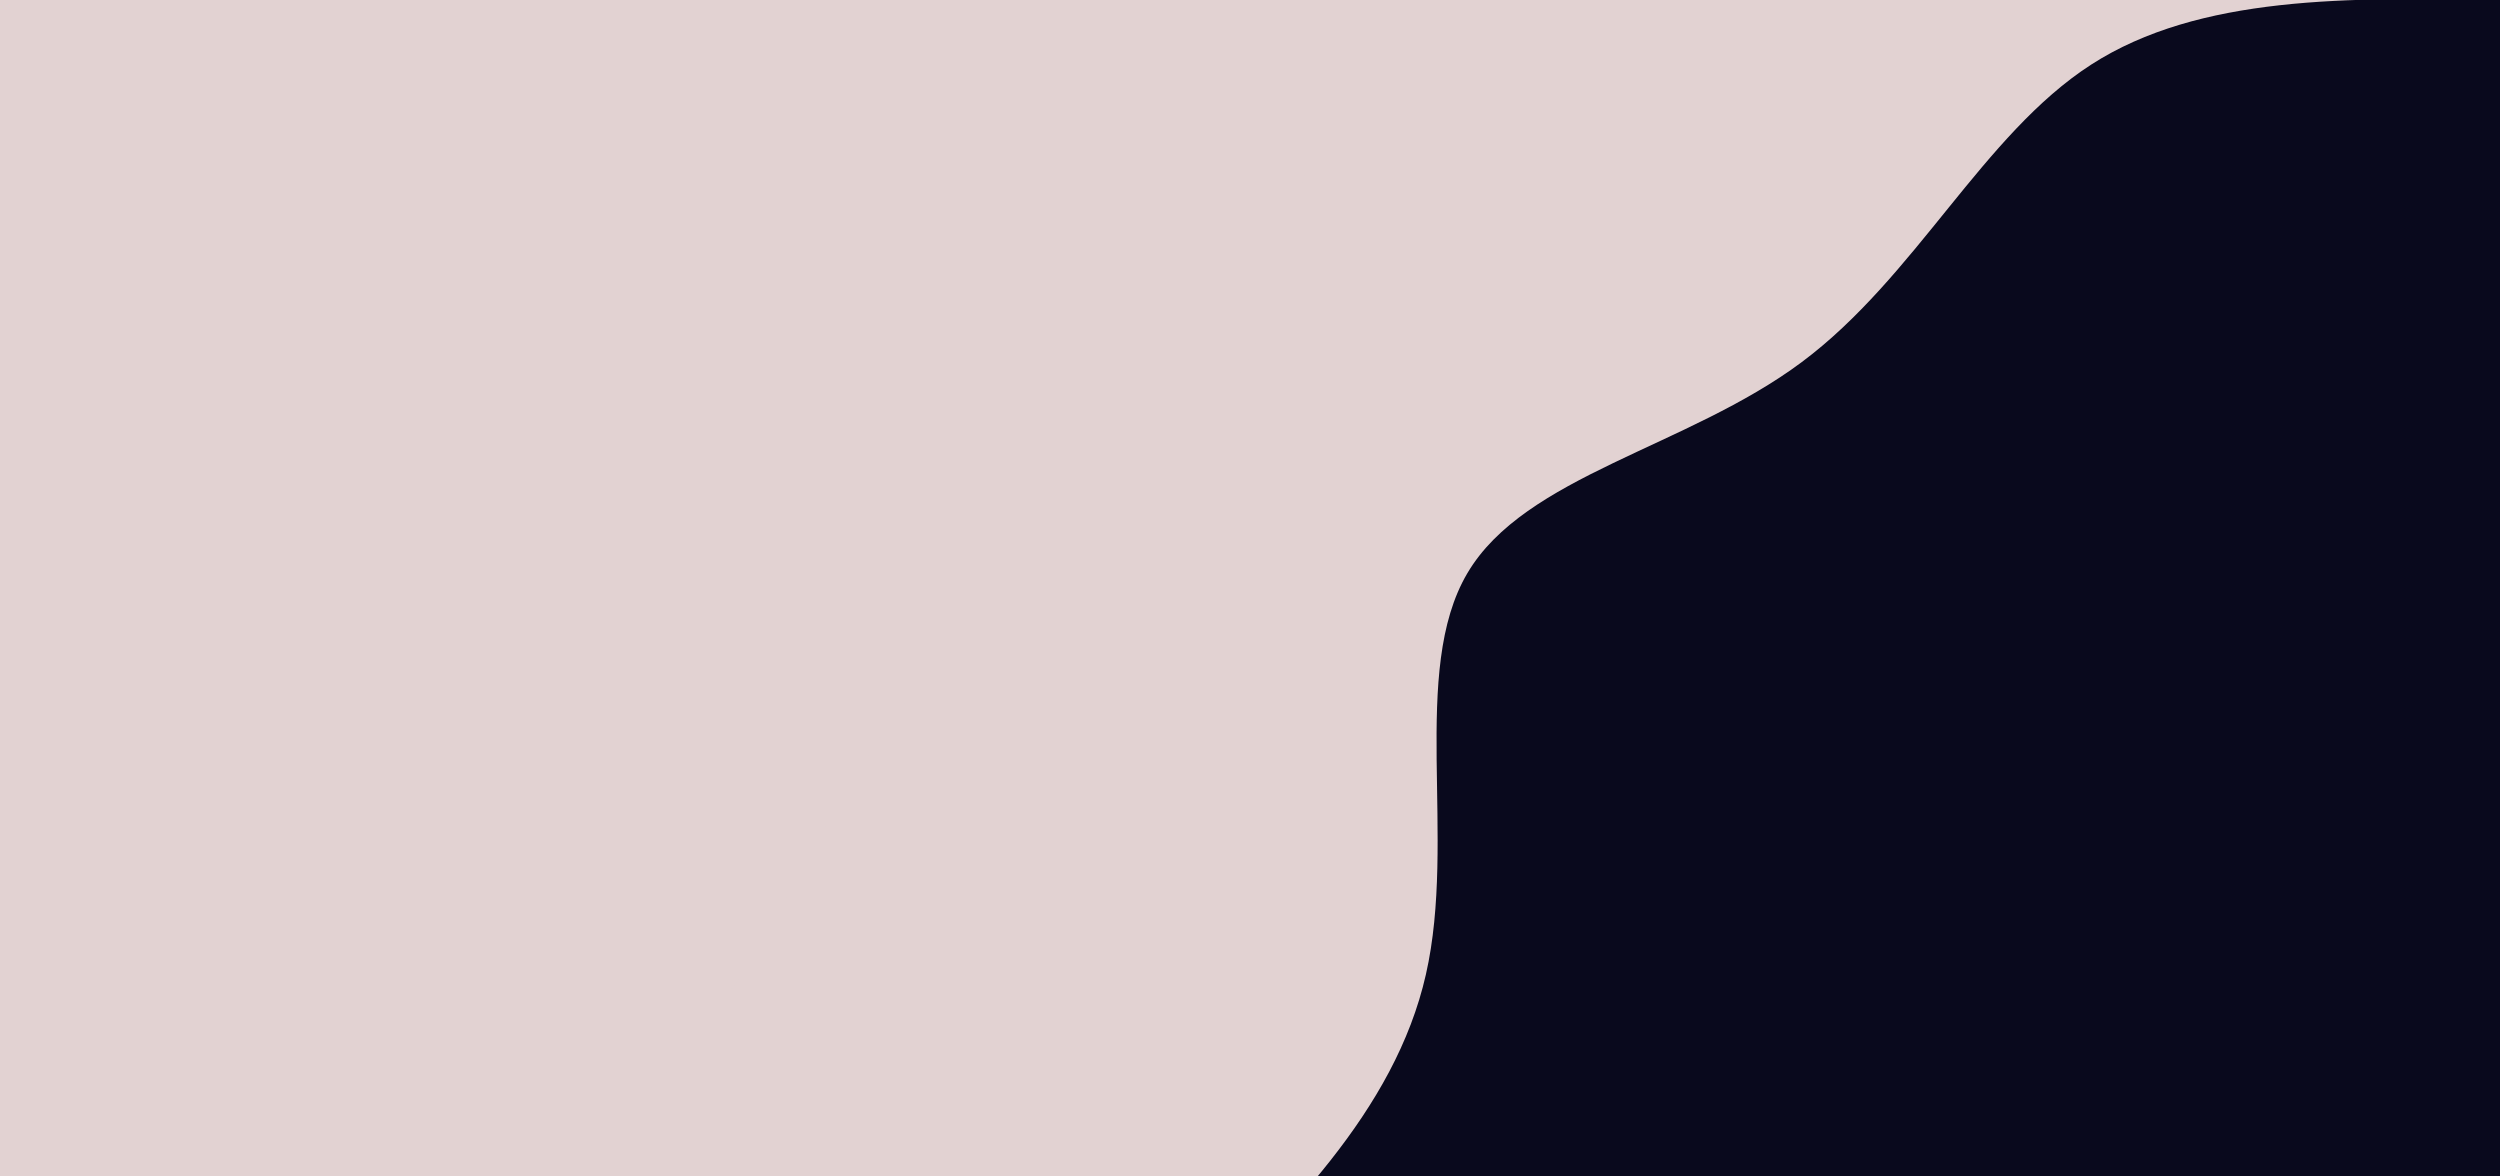 <svg id="visual" viewBox="0 0 1700 800" width="1700" height="800" xmlns="http://www.w3.org/2000/svg" xmlns:xlink="http://www.w3.org/1999/xlink" version="1.1"><rect x="0" y="0" width="1700" height="900" fill="#e2d2d2"></rect><defs><linearGradient id="grad1_0" x1="47.1%" y1="100%" x2="100%" y2="0%"><stop offset="12.222%" stop-color="#e2d2d2" stop-opacity="1"></stop><stop offset="87.778%" stop-color="#e2d2d2" stop-opacity="1"></stop></linearGradient></defs><defs><linearGradient id="grad2_0" x1="0%" y1="100%" x2="52.9%" y2="0%"><stop offset="12.222%" stop-color="#e2d2d2" stop-opacity="1"></stop><stop offset="87.778%" stop-color="#e2d2d2" stop-opacity="1"></stop></linearGradient></defs><g transform="translate(1700, 900)"><path d="M-900 0C-825.8 -72.2 -751.5 -144.4 -730.4 -237.3C-709.3 -330.2 -741.4 -443.8 -702.2 -510.2C-663.1 -576.6 -552.7 -595.7 -474.9 -653.7C-397.1 -711.7 -351.8 -808.4 -278.1 -856C-204.4 -903.5 -102.2 -901.7 0 -900L0 0Z" fill="#09091d"></path></g><g transform="translate(0, 0)"><path d="M900 0C891.6 98.4 883.2 196.8 833.1 270.7C783.1 344.6 691.3 394 631.8 459.1C572.4 524.1 545.1 604.7 493.2 678.8C441.2 752.8 364.4 820.2 278.1 856C191.8 891.7 95.9 895.9 0 900L0 0Z" fill="#e2d2d2"></path></g></svg>